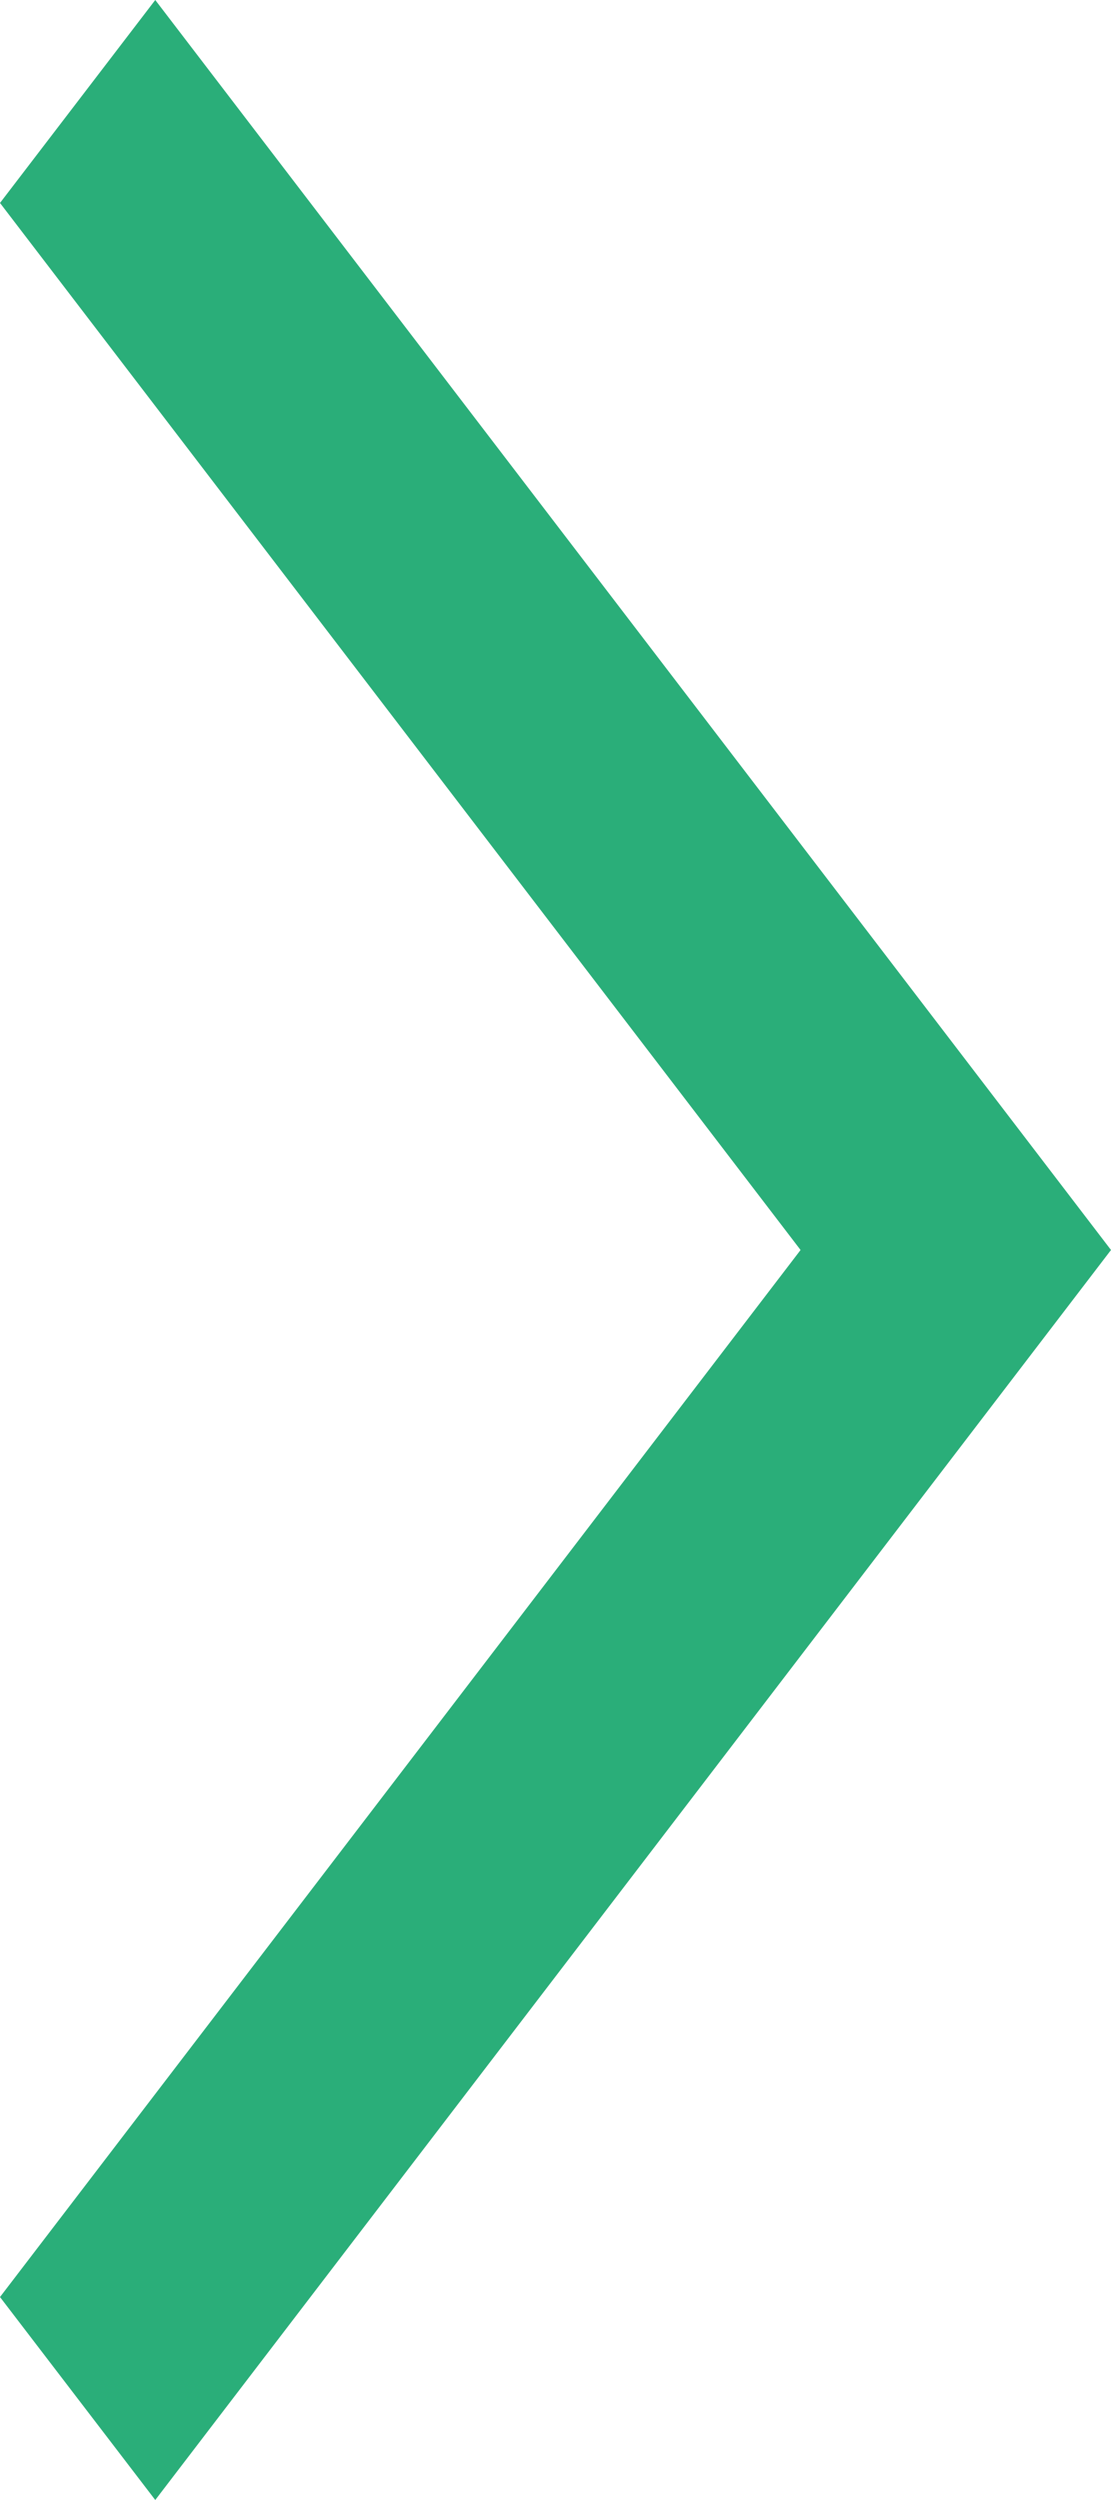 <svg width="12" height="27" viewBox="0 0 12 27" fill="none" xmlns="http://www.w3.org/2000/svg">
<path id="arrow-right" d="M0 2.192L8.647 13.5L0 24.808L1.677 27L12 13.5L1.677 0L0 2.192Z" fill="#2AAE79"/>
</svg>
